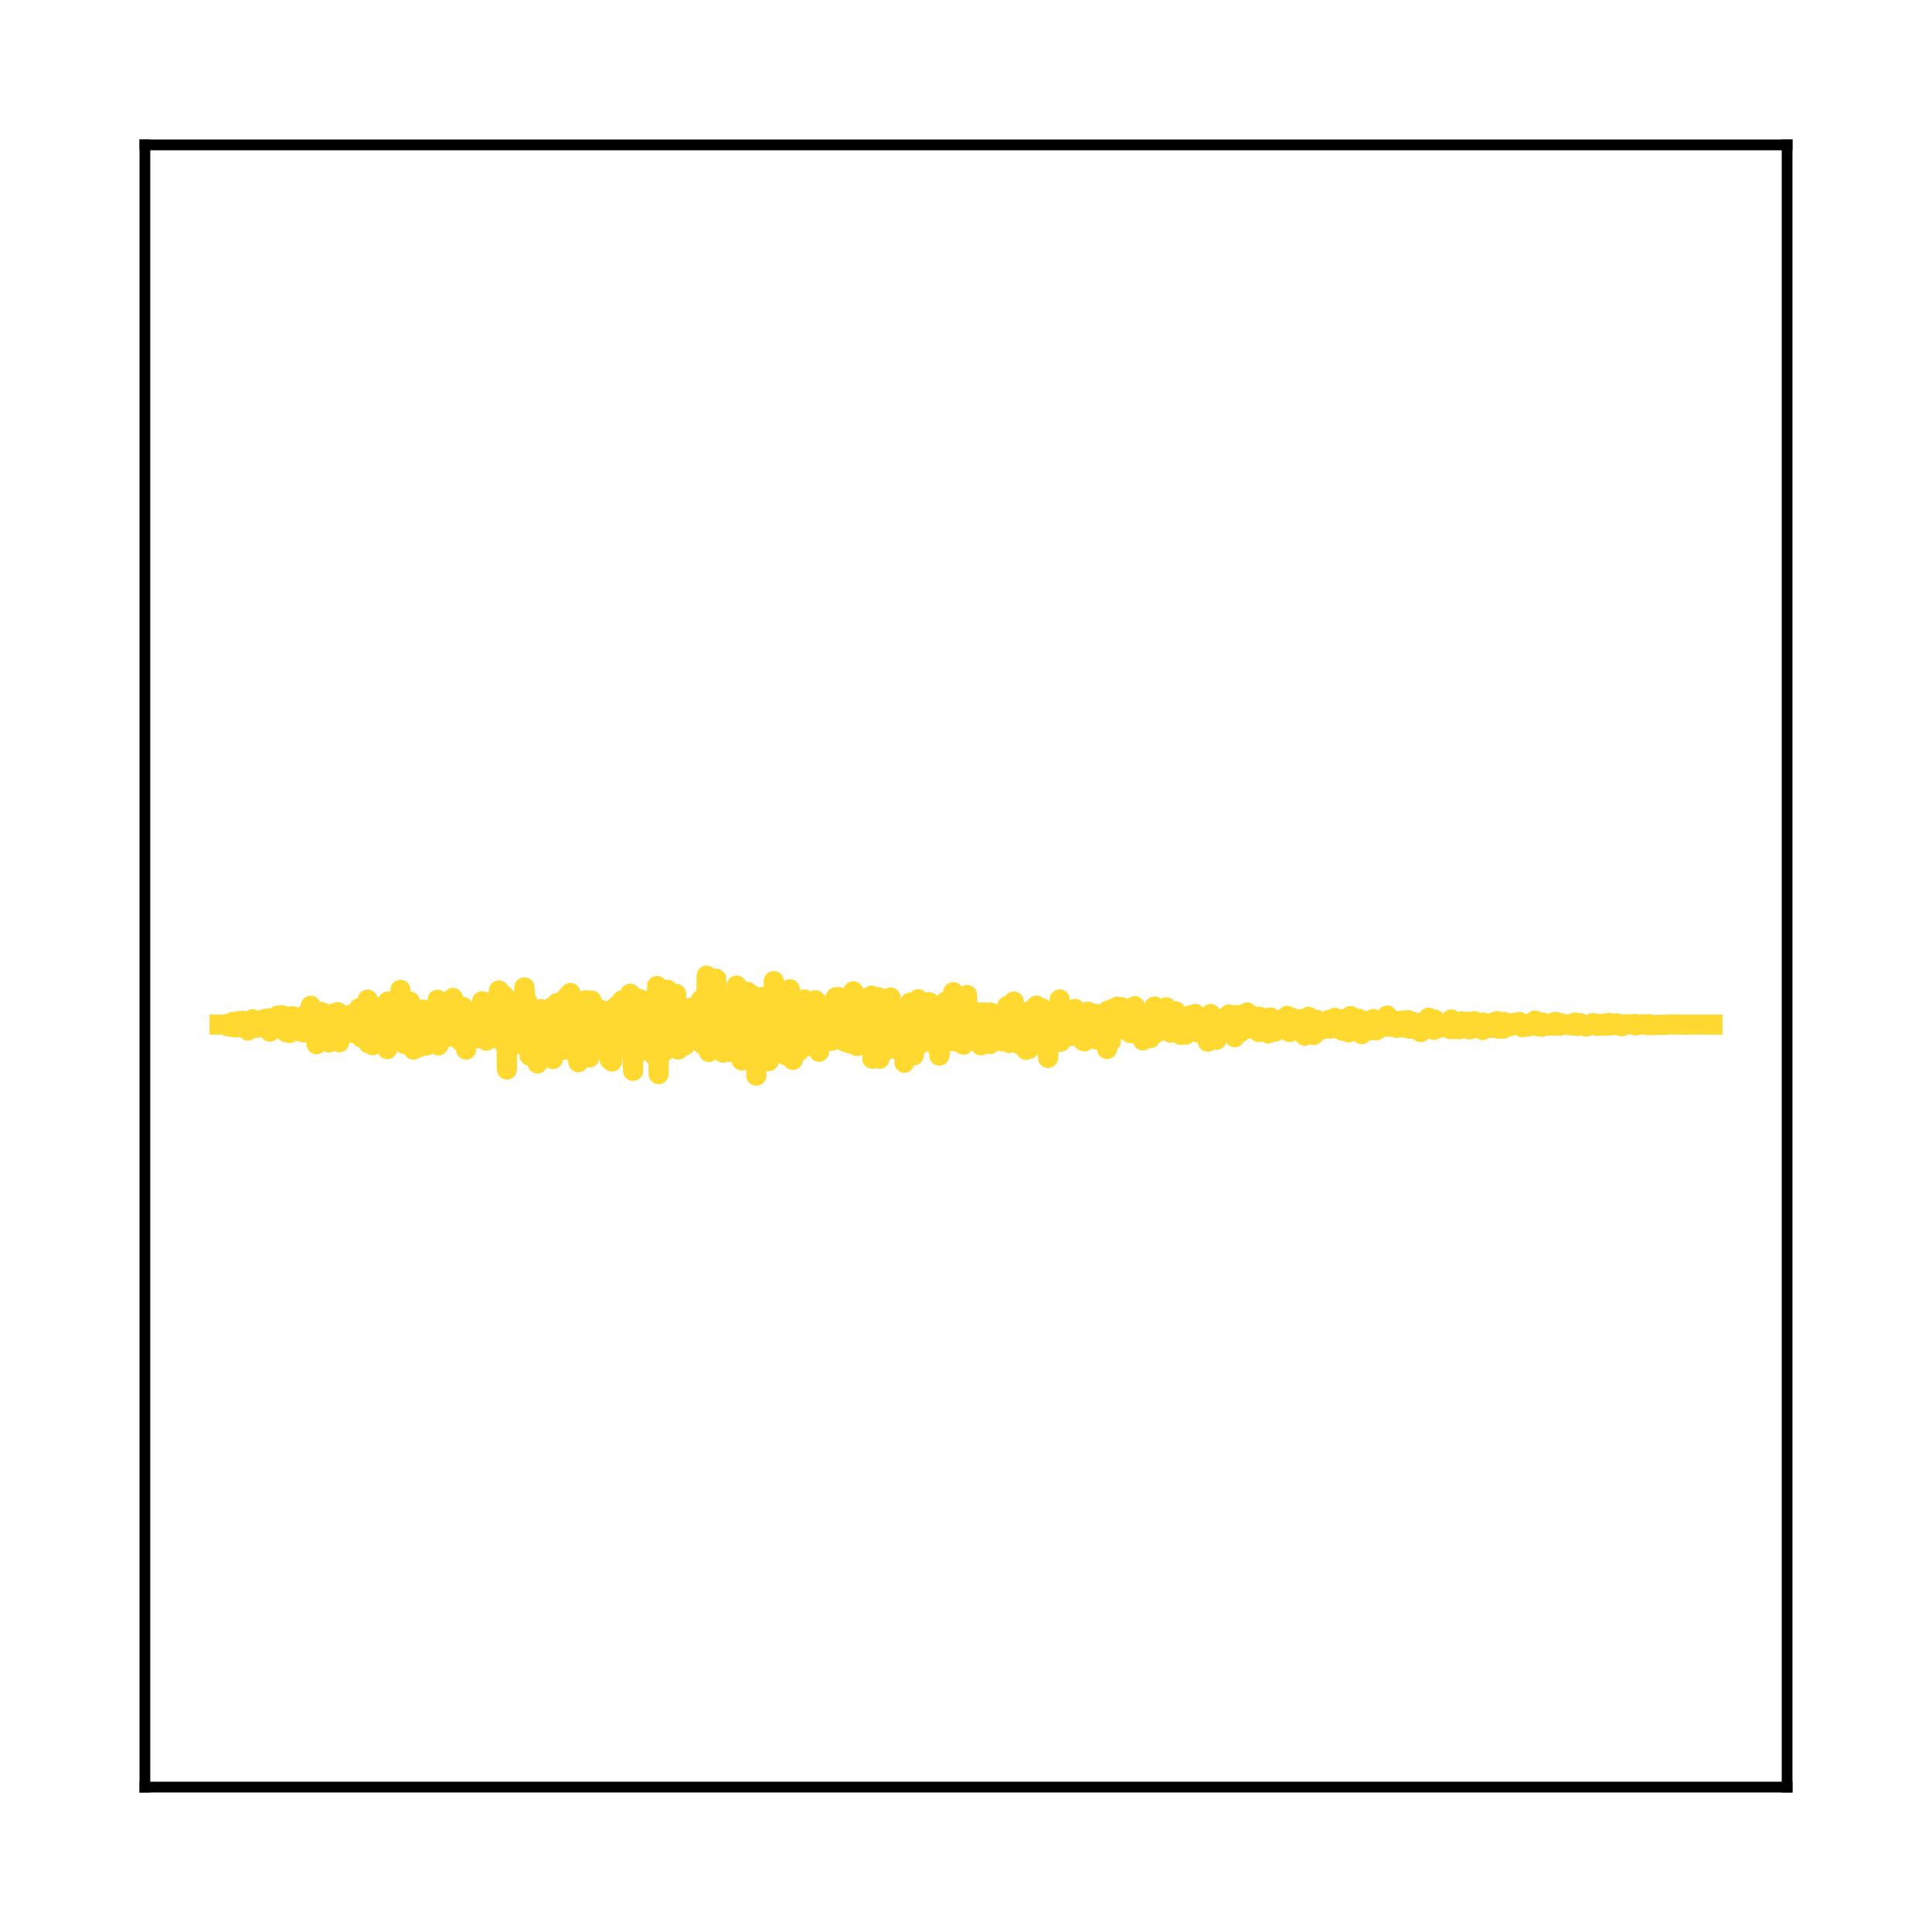 <?xml version="1.0" encoding="utf-8" standalone="no"?>
<!DOCTYPE svg PUBLIC "-//W3C//DTD SVG 1.1//EN"
  "http://www.w3.org/Graphics/SVG/1.1/DTD/svg11.dtd">
<svg xmlns:xlink="http://www.w3.org/1999/xlink" width="144pt" height="144pt" viewBox="0 0 144 144" xmlns="http://www.w3.org/2000/svg" version="1.1">
 <defs>
  <style type="text/css">*{stroke-linejoin: round; stroke-linecap: butt}</style>
 </defs>
 <g id="figure_1">
  <g id="patch_1">
   <path d="M 0 144 
L 144 144 
L 144 0 
L 0 0 
L 0 144 
z
" style="fill: none"/>
  </g>
  <g id="axes_1">
   <g id="patch_2">
    <path d="M 10.8 133.2 
L 133.2 133.2 
L 133.2 10.8 
L 10.8 10.8 
L 10.8 133.2 
z
" style="fill: none"/>
   </g>
   <g id="matplotlib.axis_1"/>
   <g id="matplotlib.axis_2"/>
   <g id="line2d_1">
    <path d="M 16.364 76.367 
L 16.853 76.368 
L 16.962 76.354 
L 17.016 76.509 
L 17.07 76.382 
L 17.125 76.262 
L 17.179 76.289 
L 17.288 76.455 
L 17.342 76.171 
L 17.396 76.553 
L 17.451 76.348 
L 17.505 76.405 
L 17.56 76.285 
L 17.614 76.581 
L 17.668 76.325 
L 17.723 76.2 
L 17.777 76.469 
L 17.831 76.105 
L 17.886 76.488 
L 17.94 76.196 
L 18.049 76.558 
L 18.103 76.088 
L 18.157 76.308 
L 18.212 76.466 
L 18.321 76.162 
L 18.375 76.258 
L 18.429 76.234 
L 18.484 76.811 
L 18.538 76.529 
L 18.647 76.533 
L 18.81 75.973 
L 19.082 76.552 
L 19.136 76.404 
L 19.19 76.602 
L 19.245 76.332 
L 19.299 76.401 
L 19.353 76.461 
L 19.408 76.036 
L 19.462 76.292 
L 19.571 76.544 
L 19.625 76.459 
L 19.68 76.109 
L 19.734 76.41 
L 19.788 76.575 
L 19.843 75.919 
L 19.897 76.45 
L 19.951 76.387 
L 20.006 76.067 
L 20.06 76.1 
L 20.114 76.889 
L 20.169 76.336 
L 20.223 76.647 
L 20.332 75.869 
L 20.386 76.619 
L 20.441 76.284 
L 20.549 76.631 
L 20.712 75.698 
L 20.875 76.667 
L 21.039 75.668 
L 21.093 75.696 
L 21.31 76.937 
L 21.365 76.881 
L 21.473 75.799 
L 21.528 76.376 
L 21.582 76.992 
L 21.636 76.439 
L 21.745 76.523 
L 21.8 75.736 
L 21.854 76.019 
L 21.908 75.779 
L 22.071 76.64 
L 22.234 76.374 
L 22.289 76.871 
L 22.343 75.975 
L 22.397 76.778 
L 22.452 76.029 
L 22.506 76.607 
L 22.561 76.392 
L 22.669 76.954 
L 22.724 75.664 
L 22.778 75.811 
L 22.941 76.769 
L 22.995 76.654 
L 23.159 74.968 
L 23.267 76.778 
L 23.322 76.302 
L 23.376 76.205 
L 23.43 77.195 
L 23.485 76.462 
L 23.539 75.813 
L 23.593 77.83 
L 23.648 76.795 
L 23.702 75.455 
L 23.756 77.662 
L 23.811 76.005 
L 23.865 77.313 
L 23.92 77.109 
L 23.974 75.434 
L 24.028 76.006 
L 24.083 76.766 
L 24.137 76.504 
L 24.246 75.619 
L 24.354 77.404 
L 24.409 76.785 
L 24.463 76.052 
L 24.517 77.704 
L 24.572 75.981 
L 24.626 76.943 
L 24.681 76.358 
L 24.735 76.363 
L 24.789 77.04 
L 24.844 75.534 
L 24.898 76.03 
L 24.952 75.837 
L 25.007 75.983 
L 25.061 76.191 
L 25.17 75.435 
L 25.279 77.684 
L 25.333 76.19 
L 25.387 77.223 
L 25.442 76.35 
L 25.496 77.051 
L 25.605 75.942 
L 25.659 76.748 
L 25.713 76.139 
L 25.822 76.765 
L 25.876 76.22 
L 25.931 76.538 
L 25.985 76.825 
L 26.148 75.63 
L 26.203 76.991 
L 26.257 75.894 
L 26.366 76.678 
L 26.529 75.448 
L 26.583 76.968 
L 26.637 76.121 
L 26.692 76.688 
L 26.746 75.169 
L 26.801 77.017 
L 26.855 75.827 
L 26.909 75.556 
L 26.964 77.351 
L 27.018 76.338 
L 27.072 76.396 
L 27.127 76.67 
L 27.181 76.61 
L 27.235 76.367 
L 27.29 76.884 
L 27.344 76.702 
L 27.398 74.507 
L 27.453 77.754 
L 27.507 77.012 
L 27.562 74.946 
L 27.616 76.943 
L 27.725 76.051 
L 27.779 77.905 
L 27.833 76.394 
L 27.888 76.818 
L 27.996 75.039 
L 28.051 76.137 
L 28.105 76.564 
L 28.16 76.015 
L 28.214 76.406 
L 28.268 76.405 
L 28.323 76.726 
L 28.377 75.617 
L 28.431 77.377 
L 28.486 76.172 
L 28.594 76.271 
L 28.649 76.451 
L 28.703 76.26 
L 28.757 75.799 
L 28.866 78.196 
L 28.921 74.646 
L 28.975 76.134 
L 29.138 75.572 
L 29.192 76.852 
L 29.247 76.026 
L 29.301 75.657 
L 29.355 76.74 
L 29.464 75.329 
L 29.518 77.342 
L 29.573 76.493 
L 29.627 76.397 
L 29.845 73.781 
L 29.953 77.047 
L 30.008 76.353 
L 30.116 77.803 
L 30.225 75.06 
L 30.388 77.127 
L 30.551 74.639 
L 30.66 77.583 
L 30.714 77.11 
L 30.769 76.48 
L 30.823 78.234 
L 30.877 77.627 
L 30.932 75.686 
L 30.986 77.178 
L 31.149 75.234 
L 31.204 78.068 
L 31.258 76.637 
L 31.312 76.274 
L 31.475 77.792 
L 31.53 75.25 
L 31.584 75.969 
L 31.638 76.067 
L 31.693 75.459 
L 31.747 75.869 
L 31.802 77.931 
L 31.856 75.863 
L 32.073 76.84 
L 32.236 75.466 
L 32.4 76.891 
L 32.508 75.905 
L 32.563 76.577 
L 32.617 74.514 
L 32.671 77.915 
L 32.726 75.747 
L 32.78 77.688 
L 32.834 75.935 
L 32.889 76.78 
L 32.943 76.706 
L 32.997 75.178 
L 33.052 75.477 
L 33.161 77.3 
L 33.215 76.18 
L 33.269 76.714 
L 33.324 75.342 
L 33.378 76.853 
L 33.432 76.528 
L 33.487 75.9 
L 33.541 77.271 
L 33.65 75.623 
L 33.704 77.032 
L 33.758 74.381 
L 33.813 74.565 
L 33.922 77.067 
L 33.976 76.839 
L 34.139 75.37 
L 34.248 77.524 
L 34.302 77.501 
L 34.356 76.4 
L 34.411 77.659 
L 34.52 75.063 
L 34.574 76.169 
L 34.628 75.43 
L 34.683 75.776 
L 34.737 78.228 
L 34.791 75.418 
L 34.846 77.607 
L 34.9 76.151 
L 34.954 76.509 
L 35.009 76.499 
L 35.063 76.163 
L 35.117 76.912 
L 35.172 76.896 
L 35.281 76.7 
L 35.335 77.381 
L 35.498 75.717 
L 35.552 76.403 
L 35.607 75.571 
L 35.661 77.399 
L 35.77 75.115 
L 35.824 76.74 
L 35.878 75.737 
L 35.933 74.627 
L 36.096 77.146 
L 36.15 74.677 
L 36.205 74.775 
L 36.259 77.563 
L 36.313 75.286 
L 36.368 75.109 
L 36.476 75.062 
L 36.531 77.429 
L 36.585 77.34 
L 36.64 74.662 
L 36.694 75.843 
L 36.748 76.429 
L 36.911 74.516 
L 36.966 76.444 
L 37.02 75.648 
L 37.074 75.771 
L 37.129 76.409 
L 37.183 73.823 
L 37.237 76.33 
L 37.292 77.04 
L 37.346 74.609 
L 37.401 74.9 
L 37.455 76.808 
L 37.509 75.669 
L 37.564 74.19 
L 37.618 77.885 
L 37.672 77.117 
L 37.727 75.071 
L 37.781 79.715 
L 37.835 75.114 
L 37.89 75.926 
L 37.944 75.452 
L 37.998 74.903 
L 38.107 77.613 
L 38.162 76.672 
L 38.216 76.22 
L 38.27 74.689 
L 38.325 75.067 
L 38.433 77.836 
L 38.488 75.625 
L 38.542 77.693 
L 38.596 77.069 
L 38.651 77.32 
L 38.705 77.356 
L 38.76 76.319 
L 38.814 77.384 
L 39.086 73.596 
L 39.14 74.249 
L 39.194 74.769 
L 39.249 76.809 
L 39.303 74.622 
L 39.357 76.763 
L 39.412 76.25 
L 39.466 78.678 
L 39.575 75.496 
L 39.629 77.86 
L 39.684 77.137 
L 39.738 75.717 
L 39.792 77.51 
L 39.847 76.54 
L 39.901 76.248 
L 39.955 76.279 
L 40.064 79.265 
L 40.227 75.994 
L 40.282 76.169 
L 40.336 75.218 
L 40.39 75.53 
L 40.445 77.332 
L 40.499 75.774 
L 40.553 75.914 
L 40.662 78.39 
L 40.716 75.286 
L 40.771 76.718 
L 40.88 76.87 
L 40.934 76.61 
L 40.988 75.278 
L 41.043 78.448 
L 41.097 77.643 
L 41.151 75.063 
L 41.206 78.936 
L 41.26 77.15 
L 41.314 76.331 
L 41.369 78.067 
L 41.423 76.949 
L 41.532 74.756 
L 41.641 76.66 
L 41.695 75.815 
L 41.749 75.844 
L 41.967 78.259 
L 42.075 74.509 
L 42.13 77.171 
L 42.184 76.906 
L 42.238 76.872 
L 42.347 74.183 
L 42.402 75.258 
L 42.456 76.899 
L 42.51 74.011 
L 42.565 75.841 
L 42.619 75.798 
L 42.673 74.756 
L 42.728 77.176 
L 42.782 75.623 
L 42.836 76.679 
L 42.891 76.638 
L 42.945 75.924 
L 43 78.764 
L 43.054 74.91 
L 43.108 79.169 
L 43.163 77.248 
L 43.217 77.044 
L 43.326 75.094 
L 43.38 78.065 
L 43.434 75.253 
L 43.489 77.842 
L 43.543 77.029 
L 43.652 74.545 
L 43.761 78.058 
L 43.869 75.311 
L 43.924 78.822 
L 43.978 76.711 
L 44.087 74.574 
L 44.141 77.342 
L 44.195 76.71 
L 44.25 76.854 
L 44.358 75.043 
L 44.522 77.928 
L 44.685 75.394 
L 44.739 75.639 
L 44.793 75.279 
L 44.848 78.133 
L 44.902 75.62 
L 44.956 77.868 
L 45.011 76.726 
L 45.174 77.881 
L 45.228 77.187 
L 45.283 78.535 
L 45.337 77.993 
L 45.391 77.253 
L 45.446 78.979 
L 45.5 75.81 
L 45.554 77.135 
L 45.609 79.12 
L 45.663 75.215 
L 45.717 76.043 
L 45.772 78.285 
L 45.826 75.204 
L 45.881 78.118 
L 45.935 76.108 
L 45.989 78.237 
L 46.044 74.894 
L 46.098 76.601 
L 46.152 76.769 
L 46.207 75.943 
L 46.261 77.038 
L 46.315 76.362 
L 46.37 74.556 
L 46.424 76.596 
L 46.478 75.557 
L 46.533 75.17 
L 46.587 77.421 
L 46.642 74.551 
L 46.696 77.02 
L 46.75 74.924 
L 46.805 75.665 
L 46.859 77.182 
L 46.913 76.326 
L 46.968 74.062 
L 47.185 79.817 
L 47.24 74.472 
L 47.294 75.926 
L 47.348 77.545 
L 47.457 75.342 
L 47.511 78.515 
L 47.566 76.891 
L 47.62 74.446 
L 47.729 77.643 
L 48.001 74.591 
L 48.055 74.627 
L 48.218 78.291 
L 48.327 75.595 
L 48.49 76.853 
L 48.544 76.404 
L 48.598 76.847 
L 48.653 77.259 
L 48.707 75.662 
L 48.762 76.575 
L 48.816 78.728 
L 48.979 73.494 
L 49.033 73.815 
L 49.088 80.057 
L 49.142 75.425 
L 49.251 77.07 
L 49.305 75.533 
L 49.36 76.593 
L 49.414 75.654 
L 49.523 78.347 
L 49.577 75.776 
L 49.686 75.798 
L 49.74 73.774 
L 49.794 76.238 
L 49.849 74.236 
L 49.903 74.697 
L 49.957 77.963 
L 50.012 77.839 
L 50.066 75.559 
L 50.121 76.767 
L 50.175 77.402 
L 50.392 74.073 
L 50.555 78.23 
L 50.664 75.565 
L 50.718 77.919 
L 50.773 75.808 
L 50.827 76.074 
L 50.882 75.643 
L 51.045 77.927 
L 51.153 75.742 
L 51.208 77.36 
L 51.262 75.624 
L 51.316 77.558 
L 51.371 77.168 
L 51.48 75.111 
L 51.588 75.179 
L 51.697 75.869 
L 51.751 75.49 
L 51.806 77.169 
L 51.86 76.473 
L 51.969 76.108 
L 52.023 76.356 
L 52.132 77.529 
L 52.186 77.303 
L 52.241 74.53 
L 52.295 77.19 
L 52.349 77.823 
L 52.404 77.596 
L 52.512 75.48 
L 52.567 75.997 
L 52.621 75.457 
L 52.675 72.718 
L 52.838 78.406 
L 52.893 77.534 
L 52.947 73.571 
L 53.002 76.4 
L 53.11 78.2 
L 53.165 75.105 
L 53.219 76.527 
L 53.273 77.008 
L 53.382 72.953 
L 53.436 78.102 
L 53.491 76.971 
L 53.545 77.31 
L 53.6 75.998 
L 53.654 76.665 
L 53.708 77.946 
L 53.763 76.168 
L 53.817 77.822 
L 53.871 78.457 
L 53.98 75.315 
L 54.034 76.869 
L 54.089 75.888 
L 54.143 78.231 
L 54.197 76.547 
L 54.306 77.581 
L 54.361 77.537 
L 54.415 76.956 
L 54.469 78.415 
L 54.632 75.403 
L 54.795 78.179 
L 54.85 78.502 
L 54.904 73.464 
L 54.958 76.998 
L 55.067 75.561 
L 55.176 77.667 
L 55.23 75.767 
L 55.285 79.039 
L 55.339 77.644 
L 55.448 74.622 
L 55.502 74.857 
L 55.611 78.909 
L 55.665 75.877 
L 55.72 73.933 
L 55.774 74.407 
L 55.937 77.294 
L 55.991 76.608 
L 56.046 78.391 
L 56.1 74.196 
L 56.154 77.912 
L 56.317 75.571 
L 56.372 80.171 
L 56.426 74.706 
L 56.481 76.384 
L 56.535 78.55 
L 56.589 78.495 
L 56.752 74.661 
L 56.807 76.017 
L 56.861 74.3 
L 56.97 78.658 
L 57.024 77.128 
L 57.078 75.983 
L 57.242 78.938 
L 57.296 79.093 
L 57.35 75.485 
L 57.405 76.347 
L 57.459 77.188 
L 57.568 74.356 
L 57.622 76.386 
L 57.676 73.127 
L 57.731 78.058 
L 57.785 77.601 
L 57.948 74.536 
L 58.111 78.129 
L 58.22 75.607 
L 58.274 77.443 
L 58.329 76.736 
L 58.383 76.48 
L 58.546 78.649 
L 58.872 73.736 
L 59.09 79.001 
L 59.144 76.046 
L 59.198 78.504 
L 59.307 76.184 
L 59.362 76.843 
L 59.416 75.696 
L 59.525 78.375 
L 59.633 75.025 
L 59.742 76.544 
L 59.796 76.123 
L 59.851 78.085 
L 59.959 74.491 
L 60.177 77.977 
L 60.34 74.732 
L 60.449 77.061 
L 60.612 74.786 
L 60.666 77.586 
L 60.721 76.994 
L 60.775 74.551 
L 60.829 76.353 
L 60.884 77.001 
L 60.938 76.454 
L 60.992 75.357 
L 61.047 78.391 
L 61.101 74.861 
L 61.155 76.452 
L 61.21 76.366 
L 61.264 77.874 
L 61.318 75.393 
L 61.373 75.515 
L 61.536 77.494 
L 61.59 77.565 
L 61.645 75.882 
L 61.699 77.445 
L 61.753 77.398 
L 61.808 75.092 
L 61.862 76.281 
L 61.916 76.371 
L 61.971 77.576 
L 62.079 74.692 
L 62.243 76.758 
L 62.297 74.333 
L 62.351 75.26 
L 62.406 75.996 
L 62.514 74.318 
L 62.569 77.483 
L 62.623 76.819 
L 62.677 76.576 
L 62.732 76.894 
L 62.895 74.436 
L 63.004 77.666 
L 63.058 75.536 
L 63.112 75.814 
L 63.167 76.019 
L 63.221 75.287 
L 63.33 77.777 
L 63.438 74.374 
L 63.493 77.386 
L 63.547 76.863 
L 63.602 73.886 
L 63.656 76.821 
L 63.765 75.329 
L 63.873 77.969 
L 63.928 74.974 
L 63.982 76.12 
L 64.036 75.219 
L 64.199 77.778 
L 64.308 75.224 
L 64.363 75.631 
L 64.417 74.411 
L 64.471 76.796 
L 64.526 75.957 
L 64.58 75.886 
L 64.634 77.958 
L 64.689 75.528 
L 64.743 75.778 
L 64.797 75.71 
L 64.906 77.757 
L 64.961 74.213 
L 65.015 78.908 
L 65.069 76.982 
L 65.178 77.157 
L 65.232 76.972 
L 65.287 75.712 
L 65.341 77.43 
L 65.504 74.336 
L 65.558 78.915 
L 65.613 78.777 
L 65.776 76.245 
L 65.83 77.413 
L 65.885 75.822 
L 65.939 76.382 
L 65.993 76.855 
L 66.048 76.763 
L 66.156 76.486 
L 66.211 76.025 
L 66.265 77.297 
L 66.319 76.478 
L 66.374 74.351 
L 66.428 76.15 
L 66.483 78.162 
L 66.537 77.29 
L 66.591 75.25 
L 66.646 76.635 
L 66.7 76.702 
L 66.754 75.557 
L 66.809 76.199 
L 66.863 77.566 
L 66.917 75.989 
L 66.972 78.261 
L 67.026 77.621 
L 67.189 75.263 
L 67.244 76.255 
L 67.298 75.449 
L 67.352 75.909 
L 67.407 79.205 
L 67.461 77.784 
L 67.733 75.913 
L 67.787 76.039 
L 67.842 74.725 
L 68.005 77.431 
L 68.059 76.71 
L 68.113 78.659 
L 68.168 78.128 
L 68.222 75.351 
L 68.276 76.58 
L 68.331 75.934 
L 68.385 77.072 
L 68.439 74.479 
L 68.494 77.522 
L 68.548 76.995 
L 68.603 77.313 
L 68.657 76.709 
L 68.711 77.73 
L 68.766 75.6 
L 68.874 75.634 
L 68.929 75.514 
L 68.983 76.92 
L 69.037 76.346 
L 69.092 75.171 
L 69.146 76.816 
L 69.255 74.696 
L 69.309 77.495 
L 69.418 77.396 
L 69.472 75.569 
L 69.527 77.591 
L 69.581 76.094 
L 69.69 75.476 
L 69.744 77.921 
L 69.798 76.11 
L 69.853 76.321 
L 69.907 75.248 
L 69.962 76.309 
L 70.016 78.68 
L 70.07 78.367 
L 70.233 75.727 
L 70.288 77.617 
L 70.342 76.117 
L 70.396 76.093 
L 70.451 74.668 
L 70.559 77.204 
L 70.614 76.935 
L 70.723 74.959 
L 70.777 76.088 
L 70.831 76.247 
L 70.886 77.585 
L 70.94 76.343 
L 70.994 76.183 
L 71.049 73.952 
L 71.103 74.576 
L 71.157 75.999 
L 71.212 75.937 
L 71.266 75.407 
L 71.321 77.639 
L 71.375 77.503 
L 71.538 74.553 
L 71.592 75.703 
L 71.647 77.676 
L 71.701 76.752 
L 71.755 75.848 
L 71.81 77.862 
L 71.864 74.568 
L 71.918 77.353 
L 71.973 77.557 
L 72.027 76.947 
L 72.082 74.166 
L 72.136 76.881 
L 72.19 75.738 
L 72.245 76.753 
L 72.299 76.481 
L 72.353 77.281 
L 72.408 75.235 
L 72.462 77.261 
L 72.516 76.891 
L 72.571 75.614 
L 72.625 77.444 
L 72.679 77.12 
L 72.897 75.569 
L 73.006 76.701 
L 73.06 75.785 
L 73.114 77.911 
L 73.169 76.084 
L 73.277 75.451 
L 73.441 77.102 
L 73.495 76.583 
L 73.549 76.711 
L 73.604 77.797 
L 73.658 76.639 
L 73.712 76.8 
L 73.767 77.818 
L 73.821 75.466 
L 73.875 76.603 
L 73.93 77.693 
L 73.984 75.623 
L 74.038 76.405 
L 74.147 77.525 
L 74.31 75.622 
L 74.365 77.169 
L 74.419 76.281 
L 74.473 75.681 
L 74.528 77.135 
L 74.582 76.562 
L 74.636 75.939 
L 74.691 77.625 
L 74.745 76.373 
L 74.854 76.793 
L 74.908 76.183 
L 74.963 76.587 
L 75.017 76.552 
L 75.071 74.993 
L 75.126 76.391 
L 75.234 77.735 
L 75.289 75.19 
L 75.343 76.198 
L 75.397 77.248 
L 75.452 76.208 
L 75.561 74.649 
L 75.615 76.646 
L 75.669 76.542 
L 75.778 76.351 
L 75.832 77.617 
L 75.887 75.926 
L 75.941 77.225 
L 75.995 77.845 
L 76.05 77.565 
L 76.104 76.222 
L 76.158 76.687 
L 76.213 77.389 
L 76.376 76.621 
L 76.485 78.249 
L 76.648 75.867 
L 76.702 78.169 
L 76.756 75.355 
L 76.811 76.065 
L 76.865 76.366 
L 76.919 76.149 
L 76.974 76.096 
L 77.028 76.573 
L 77.083 75.956 
L 77.191 77.144 
L 77.246 74.956 
L 77.3 77.605 
L 77.354 76.062 
L 77.517 77.236 
L 77.681 75.155 
L 77.735 77.262 
L 77.789 75.457 
L 77.844 76.342 
L 77.898 76.068 
L 77.952 76.022 
L 78.007 75.585 
L 78.115 78.851 
L 78.278 75.727 
L 78.333 76.025 
L 78.442 77.311 
L 78.496 76.374 
L 78.55 77.075 
L 78.605 76.635 
L 78.659 77.258 
L 78.713 75.586 
L 78.768 76.236 
L 78.822 76.634 
L 78.985 74.493 
L 79.039 77.65 
L 79.094 76.487 
L 79.203 77.158 
L 79.257 75.451 
L 79.311 76.527 
L 79.366 76.272 
L 79.474 77.09 
L 79.529 76.778 
L 79.583 76.353 
L 79.637 76.501 
L 79.746 77.226 
L 79.855 75.567 
L 79.909 76.15 
L 79.964 76.449 
L 80.127 75.2 
L 80.29 76.87 
L 80.344 76.377 
L 80.398 77.013 
L 80.453 76.42 
L 80.562 76.081 
L 80.725 77.583 
L 80.779 76.128 
L 80.833 77.612 
L 80.888 77.341 
L 81.051 75.583 
L 81.105 75.408 
L 81.159 76.62 
L 81.214 76.346 
L 81.323 75.846 
L 81.486 76.955 
L 81.649 75.568 
L 81.757 77.488 
L 81.921 75.823 
L 81.975 76.686 
L 82.029 76.107 
L 82.084 76.444 
L 82.138 75.658 
L 82.192 75.711 
L 82.301 76.538 
L 82.355 76.071 
L 82.518 78.185 
L 82.573 75.322 
L 82.627 75.804 
L 82.682 75.854 
L 82.79 77.634 
L 82.953 75.186 
L 83.008 76.039 
L 83.062 75.399 
L 83.171 76.113 
L 83.225 75.912 
L 83.279 75.027 
L 83.334 76.68 
L 83.388 75.934 
L 83.443 76.106 
L 83.497 75.362 
L 83.551 76.151 
L 83.606 75.078 
L 83.66 76.481 
L 83.714 75.135 
L 83.877 76.723 
L 83.932 75.935 
L 83.986 76.824 
L 84.041 76.653 
L 84.095 75.926 
L 84.149 76.015 
L 84.258 77 
L 84.312 76.073 
L 84.367 76.468 
L 84.421 76.23 
L 84.475 76.887 
L 84.584 74.994 
L 84.638 77.053 
L 84.693 76.66 
L 84.802 75.917 
L 84.856 76.321 
L 84.91 75.777 
L 84.965 76.346 
L 85.019 76.349 
L 85.182 77.546 
L 85.291 76.091 
L 85.345 76.383 
L 85.399 77.177 
L 85.454 76.525 
L 85.508 76.388 
L 85.563 75.662 
L 85.726 77.383 
L 85.834 75.769 
L 85.889 76.997 
L 86.052 75.022 
L 86.215 76.972 
L 86.324 75.556 
L 86.378 75.889 
L 86.432 75.802 
L 86.487 75.745 
L 86.541 76.421 
L 86.595 76.092 
L 86.704 76.402 
L 86.758 76.269 
L 86.813 76.312 
L 86.867 76.224 
L 86.922 75.08 
L 87.085 76.723 
L 87.139 76.589 
L 87.193 76.728 
L 87.248 76.97 
L 87.411 76.249 
L 87.465 76.908 
L 87.519 76.33 
L 87.574 76.312 
L 87.628 75.378 
L 87.683 75.967 
L 87.737 76.336 
L 87.791 75.659 
L 87.846 76.258 
L 87.9 76.011 
L 87.954 76.096 
L 88.009 77.134 
L 88.063 76.6 
L 88.117 77.073 
L 88.226 76.279 
L 88.28 76.916 
L 88.335 75.887 
L 88.389 77.119 
L 88.444 76.295 
L 88.498 76.432 
L 88.552 76.887 
L 88.607 76.595 
L 88.661 76.517 
L 88.715 75.678 
L 88.77 75.77 
L 88.878 76.051 
L 88.987 76.685 
L 89.042 76.487 
L 89.096 75.576 
L 89.15 76.487 
L 89.205 76.766 
L 89.259 76.136 
L 89.368 76.977 
L 89.531 76.225 
L 89.639 76.938 
L 89.748 75.826 
L 89.911 77.275 
L 89.966 76.245 
L 90.02 77.642 
L 90.074 76.663 
L 90.129 76.47 
L 90.237 75.581 
L 90.292 77.421 
L 90.346 76.216 
L 90.4 76.345 
L 90.455 76.231 
L 90.509 75.889 
L 90.672 77.496 
L 90.835 75.946 
L 90.89 76.395 
L 90.944 76.286 
L 90.998 75.964 
L 91.053 76.776 
L 91.107 76.138 
L 91.162 76.424 
L 91.216 76.047 
L 91.325 76.71 
L 91.379 75.897 
L 91.433 76.749 
L 91.596 75.618 
L 91.651 76.703 
L 91.705 76.272 
L 91.759 75.658 
L 91.814 75.984 
L 91.868 75.904 
L 91.923 76.08 
L 92.031 77.309 
L 92.14 75.997 
L 92.194 76.036 
L 92.249 75.655 
L 92.412 76.81 
L 92.466 76.927 
L 92.52 76.281 
L 92.575 76.493 
L 92.629 76.547 
L 92.684 76.108 
L 92.738 76.404 
L 92.792 76.35 
L 92.955 75.462 
L 93.01 76.139 
L 93.064 75.81 
L 93.173 76.46 
L 93.227 75.661 
L 93.282 76.482 
L 93.39 76.693 
L 93.445 76.152 
L 93.499 76.573 
L 93.662 76.132 
L 93.716 76.216 
L 93.771 76.055 
L 93.825 76.924 
L 93.879 75.778 
L 93.934 76.446 
L 93.988 76.043 
L 94.043 76.256 
L 94.097 76.642 
L 94.206 76.093 
L 94.314 76.681 
L 94.369 75.893 
L 94.532 77.025 
L 94.695 75.834 
L 94.804 76.039 
L 94.858 76.391 
L 94.912 75.977 
L 94.967 76.197 
L 95.075 76.882 
L 95.13 76.015 
L 95.184 76.563 
L 95.293 76.028 
L 95.456 76.538 
L 95.51 75.992 
L 95.565 76.418 
L 95.673 76.154 
L 95.728 76.567 
L 95.782 75.91 
L 95.836 76.673 
L 95.891 76.05 
L 95.945 75.715 
L 96.108 76.92 
L 96.217 76.216 
L 96.271 76.777 
L 96.326 75.86 
L 96.38 76.174 
L 96.434 76.206 
L 96.489 76.731 
L 96.543 76.646 
L 96.597 76.207 
L 96.652 76.512 
L 96.815 76.185 
L 96.869 76.219 
L 96.978 76.703 
L 97.032 75.96 
L 97.087 76.495 
L 97.25 77.192 
L 97.358 75.994 
L 97.413 76.311 
L 97.467 76.273 
L 97.522 75.789 
L 97.576 76.167 
L 97.63 76.531 
L 97.685 76.377 
L 97.739 76.454 
L 97.902 77.148 
L 97.956 76.205 
L 98.011 76.62 
L 98.065 76.917 
L 98.119 76.004 
L 98.174 76.581 
L 98.283 76.644 
L 98.337 76.3 
L 98.391 76.474 
L 98.5 76.75 
L 98.554 76.189 
L 98.609 76.378 
L 98.826 76.24 
L 98.935 76.634 
L 98.989 76.544 
L 99.044 76.019 
L 99.098 76.666 
L 99.152 76.367 
L 99.207 76.463 
L 99.261 76.285 
L 99.315 76.526 
L 99.37 76.302 
L 99.424 76.315 
L 99.478 75.865 
L 99.587 76.649 
L 99.696 76.147 
L 99.75 76.567 
L 99.859 76.545 
L 99.913 76.493 
L 99.968 76.194 
L 100.076 76.831 
L 100.131 76.684 
L 100.185 75.941 
L 100.239 76.318 
L 100.348 76.561 
L 100.403 76.295 
L 100.511 76.946 
L 100.674 75.734 
L 100.783 76.496 
L 100.837 76.435 
L 100.946 76.246 
L 101 76.343 
L 101.164 76.481 
L 101.218 76.395 
L 101.272 75.929 
L 101.327 76.257 
L 101.381 76.072 
L 101.435 76.174 
L 101.49 77.079 
L 101.544 76.514 
L 101.598 76.836 
L 101.653 76.81 
L 101.816 76.103 
L 101.925 76.551 
L 102.088 76.084 
L 102.142 76.792 
L 102.196 76.039 
L 102.251 76.668 
L 102.359 75.955 
L 102.414 76.411 
L 102.468 76.615 
L 102.523 76.127 
L 102.577 76.799 
L 102.631 76.528 
L 102.686 76.441 
L 102.74 76.477 
L 102.794 76.574 
L 102.903 76.599 
L 102.957 76.082 
L 103.012 76.041 
L 103.175 76.422 
L 103.229 76.49 
L 103.392 75.695 
L 103.447 76.523 
L 103.501 76.516 
L 103.664 76.37 
L 103.718 76.045 
L 103.773 76.387 
L 103.827 76.528 
L 103.882 76.17 
L 103.936 76.568 
L 103.99 76.089 
L 104.045 76.267 
L 104.099 76.611 
L 104.153 76.463 
L 104.425 76.334 
L 104.479 76.057 
L 104.534 76.277 
L 104.588 76.584 
L 104.643 76.217 
L 104.697 76.347 
L 104.806 76.559 
L 104.914 76.029 
L 104.969 76.264 
L 105.023 76.249 
L 105.077 76.677 
L 105.132 76.507 
L 105.186 76.121 
L 105.24 76.371 
L 105.295 76.298 
L 105.349 76.484 
L 105.404 76.369 
L 105.458 76.238 
L 105.621 76.757 
L 105.784 76.243 
L 105.893 76.924 
L 105.947 76.45 
L 106.002 76.512 
L 106.056 76.321 
L 106.11 76.405 
L 106.165 76.673 
L 106.219 76.456 
L 106.273 76.169 
L 106.328 76.355 
L 106.382 76.489 
L 106.436 76.406 
L 106.491 75.85 
L 106.654 76.589 
L 106.708 75.948 
L 106.763 76.41 
L 106.817 76.272 
L 106.871 76.76 
L 106.926 75.986 
L 106.98 76.21 
L 107.034 76.509 
L 107.089 76.282 
L 107.143 76.176 
L 107.197 76.62 
L 107.252 76.291 
L 107.415 76.582 
L 107.578 76.318 
L 107.795 76.388 
L 107.958 76.618 
L 108.067 76.276 
L 108.122 76.708 
L 108.176 75.989 
L 108.23 76.558 
L 108.285 76.154 
L 108.339 76.54 
L 108.393 76.532 
L 108.448 76.393 
L 108.502 76.705 
L 108.556 76.582 
L 108.611 76.242 
L 108.665 76.285 
L 108.774 76.71 
L 108.937 76.127 
L 109.1 76.576 
L 109.426 76.153 
L 109.48 76.217 
L 109.535 76.731 
L 109.589 76.406 
L 109.752 76.601 
L 109.915 76.118 
L 110.133 76.617 
L 110.187 76.213 
L 110.242 76.28 
L 110.296 76.268 
L 110.405 76.523 
L 110.459 76.312 
L 110.513 76.769 
L 110.568 76.217 
L 110.622 76.42 
L 110.676 76.401 
L 110.785 76.59 
L 110.839 76.353 
L 110.894 76.558 
L 110.948 76.566 
L 111.111 76.366 
L 111.166 76.616 
L 111.329 76.196 
L 111.437 76.505 
L 111.492 76.328 
L 111.546 76.554 
L 111.6 76.116 
L 111.655 76.671 
L 111.709 76.578 
L 111.764 76.312 
L 111.818 76.677 
L 111.872 76.197 
L 111.927 76.295 
L 112.035 76.673 
L 112.09 76.171 
L 112.144 76.289 
L 112.253 76.572 
L 112.362 76.507 
L 112.416 76.271 
L 112.47 76.451 
L 112.525 76.5 
L 112.579 76.268 
L 112.633 76.317 
L 112.796 76.386 
L 112.851 76.239 
L 112.905 76.34 
L 113.014 76.278 
L 113.177 76.417 
L 113.231 76.172 
L 113.286 76.264 
L 113.449 76.564 
L 113.557 76.371 
L 113.612 76.453 
L 113.666 76.359 
L 113.884 76.517 
L 113.938 76.326 
L 113.992 76.481 
L 114.155 76.226 
L 114.318 76.404 
L 114.427 76.06 
L 114.59 76.489 
L 114.753 76.221 
L 114.808 76.316 
L 114.916 76.53 
L 114.971 76.212 
L 115.025 76.404 
L 115.297 76.423 
L 115.351 76.325 
L 115.406 76.448 
L 115.569 76.394 
L 115.732 76.378 
L 115.786 76.414 
L 115.84 76.179 
L 115.895 76.454 
L 115.949 76.405 
L 116.004 76.178 
L 116.058 76.334 
L 116.275 76.453 
L 116.33 76.263 
L 116.384 76.316 
L 117.145 76.432 
L 117.199 76.288 
L 117.254 76.363 
L 117.308 76.444 
L 117.363 76.393 
L 117.417 76.211 
L 117.471 76.38 
L 117.634 76.466 
L 117.797 76.263 
L 117.96 76.456 
L 118.178 76.418 
L 118.232 76.515 
L 118.287 76.393 
L 118.667 76.392 
L 118.721 76.261 
L 118.776 76.375 
L 118.939 76.282 
L 119.048 76.462 
L 119.102 76.337 
L 119.156 76.446 
L 119.319 76.333 
L 119.374 76.444 
L 119.428 76.366 
L 119.537 76.355 
L 119.591 76.285 
L 119.646 76.458 
L 119.7 76.378 
L 119.863 76.319 
L 119.917 76.242 
L 119.972 76.446 
L 120.026 76.317 
L 120.08 76.306 
L 120.244 76.393 
L 120.461 76.369 
L 120.515 76.279 
L 120.57 76.4 
L 120.624 76.316 
L 120.733 76.445 
L 120.787 76.351 
L 120.841 76.395 
L 120.896 76.49 
L 120.95 76.419 
L 121.331 76.334 
L 121.82 76.36 
L 121.874 76.318 
L 121.929 76.433 
L 121.983 76.392 
L 122.092 76.374 
L 122.309 76.359 
L 122.527 76.35 
L 122.635 76.351 
L 122.744 76.376 
L 122.853 76.409 
L 122.907 76.331 
L 122.961 76.404 
L 124.592 76.358 
L 124.81 76.358 
L 125.408 76.365 
L 125.679 76.383 
L 125.897 76.359 
L 127.636 76.368 
L 127.636 76.368 
" clip-path="url(#p4fef6bf1c1)" style="fill: none; stroke: #ffd92f; stroke-width: 1.5; stroke-linecap: square"/>
   </g>
   <g id="patch_3">
    <path d="M 10.8 133.2 
L 10.8 10.8 
" style="fill: none; stroke: #000000; stroke-width: 0.8; stroke-linejoin: miter; stroke-linecap: square"/>
   </g>
   <g id="patch_4">
    <path d="M 133.2 133.2 
L 133.2 10.8 
" style="fill: none; stroke: #000000; stroke-width: 0.8; stroke-linejoin: miter; stroke-linecap: square"/>
   </g>
   <g id="patch_5">
    <path d="M 10.8 133.2 
L 133.2 133.2 
" style="fill: none; stroke: #000000; stroke-width: 0.8; stroke-linejoin: miter; stroke-linecap: square"/>
   </g>
   <g id="patch_6">
    <path d="M 10.8 10.8 
L 133.2 10.8 
" style="fill: none; stroke: #000000; stroke-width: 0.8; stroke-linejoin: miter; stroke-linecap: square"/>
   </g>
  </g>
 </g>
 <defs>
  <clipPath id="p4fef6bf1c1">
   <rect x="10.8" y="10.8" width="122.4" height="122.4"/>
  </clipPath>
 </defs>
</svg>
